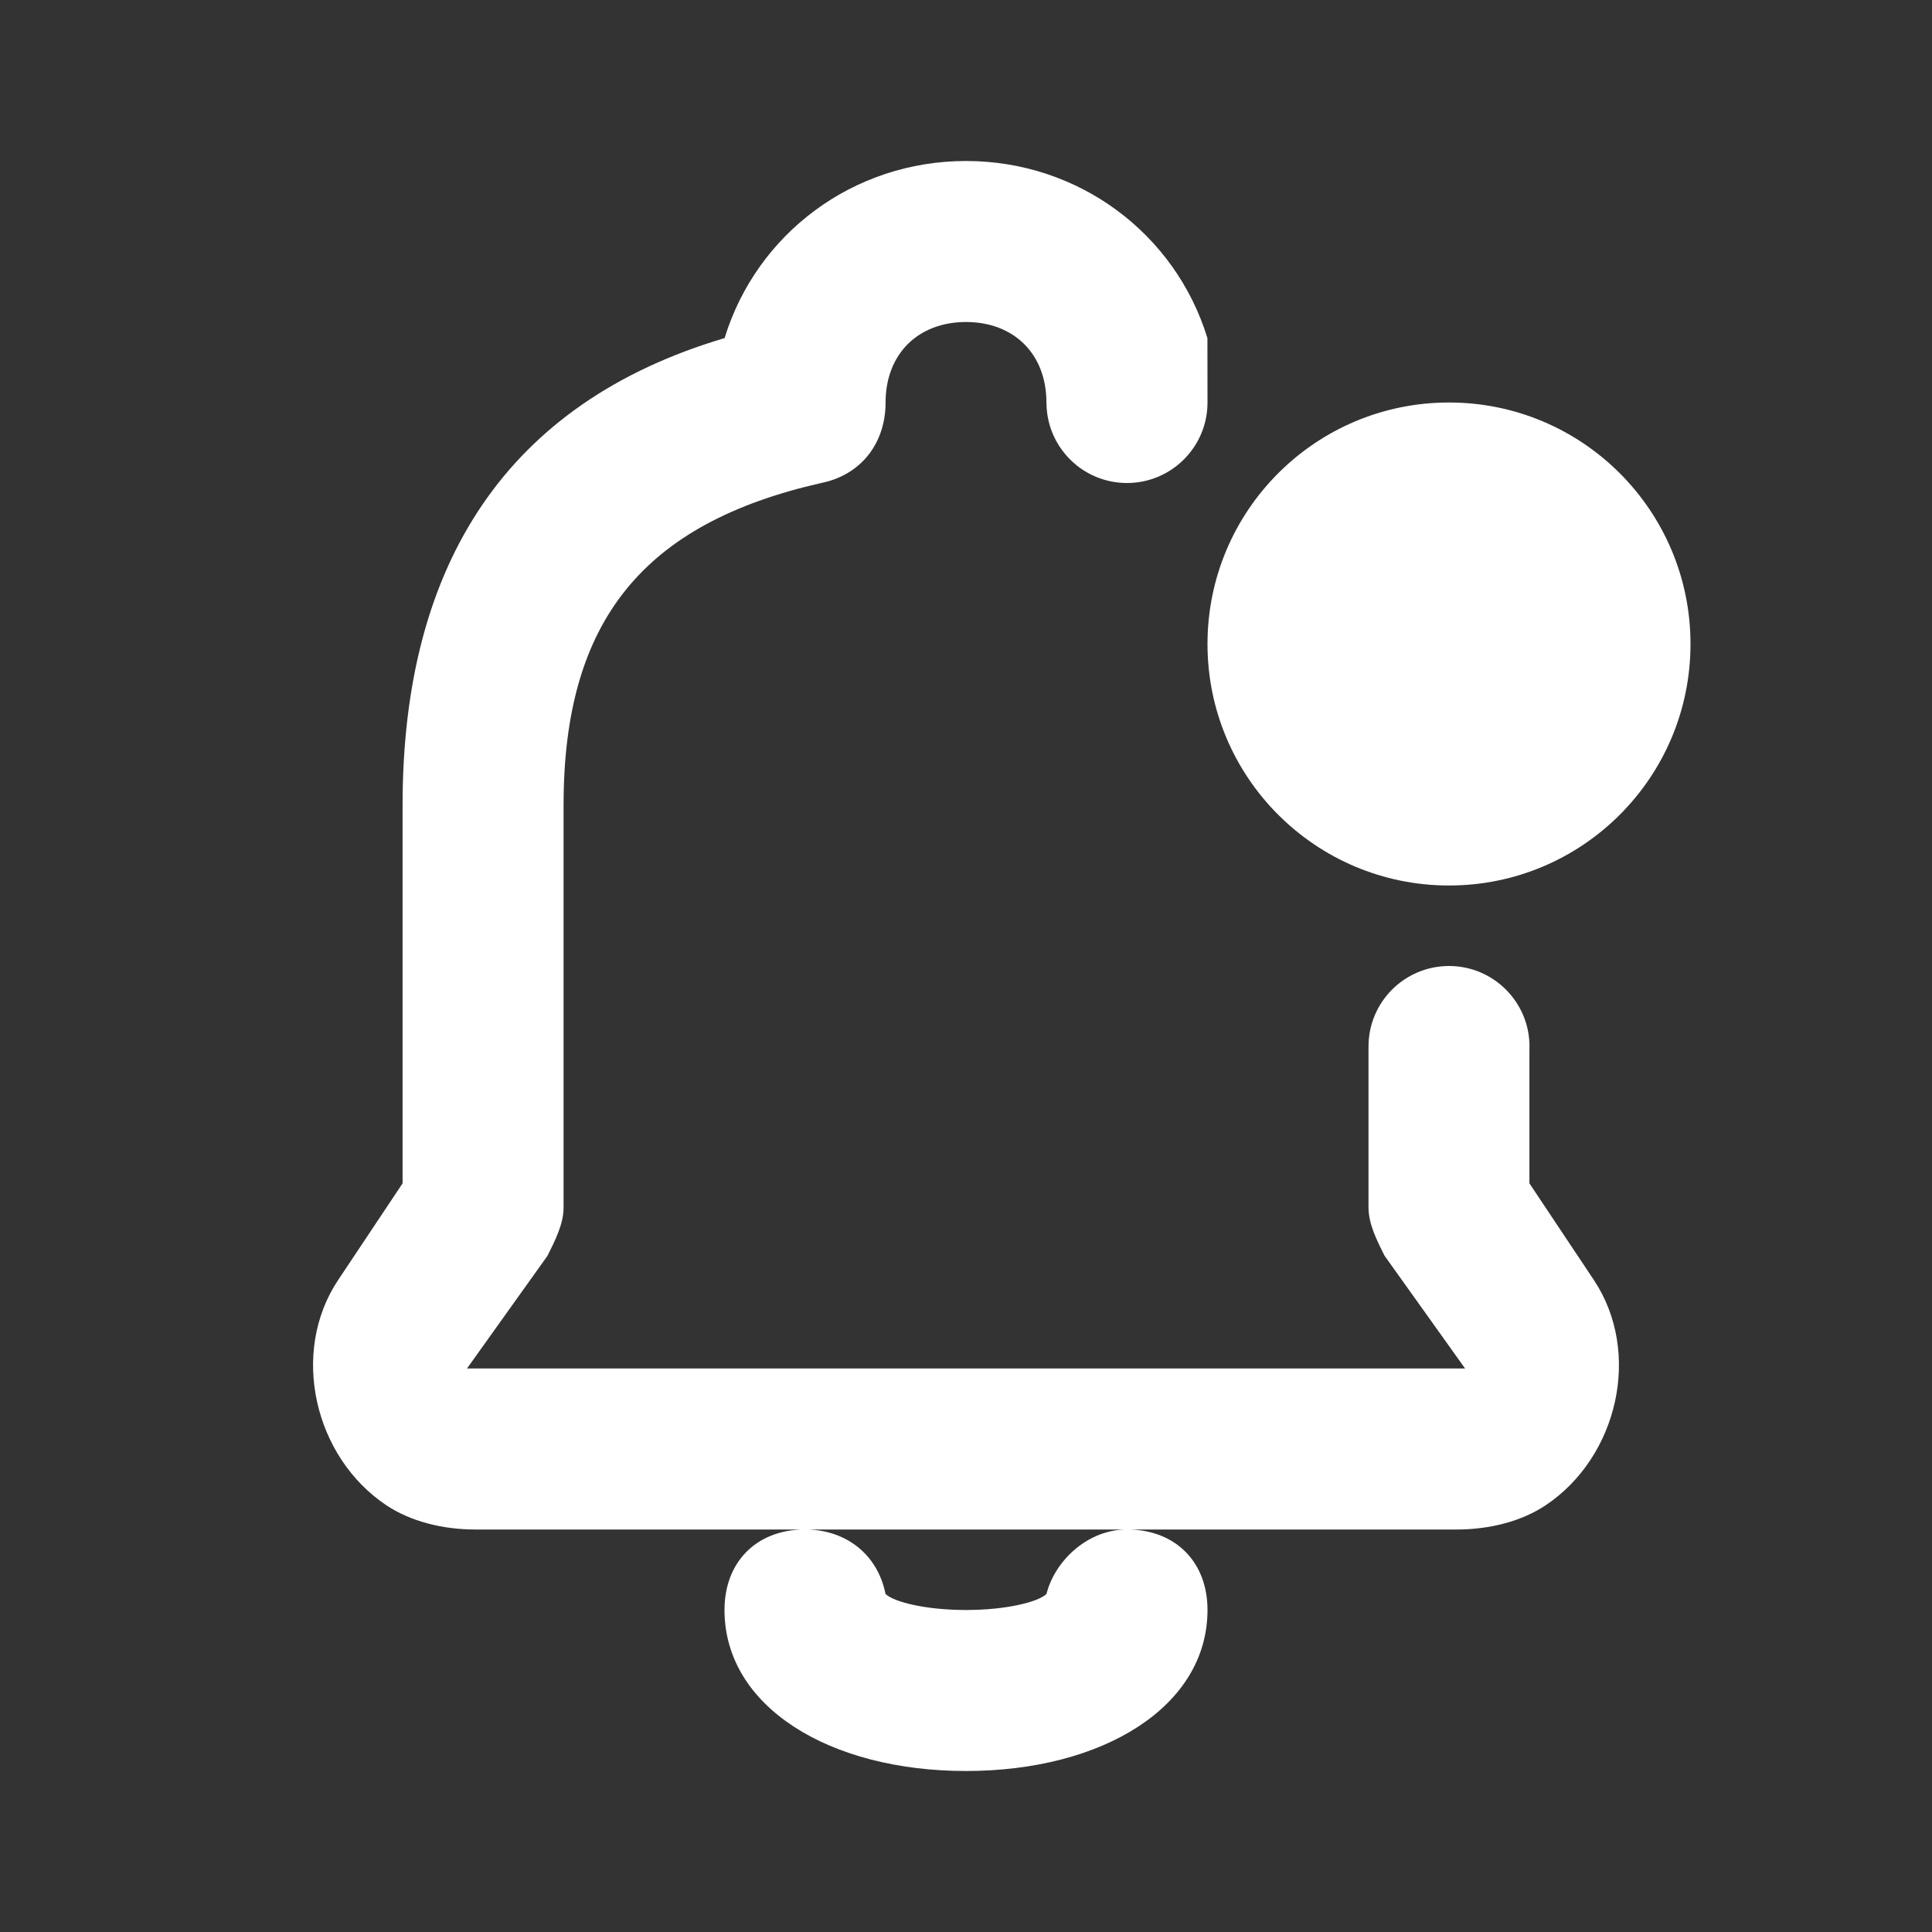 <svg width="24" height="24" viewBox="0 0 24 24" fill="none" xmlns="http://www.w3.org/2000/svg">
<rect x="0" y="0" width="24" height="24" fill="#333333" stroke="none"/>
<path fill-rule="evenodd" clip-rule="evenodd" d="M9.001 4.2C9.4 2.901 10.6 2 12 2C13.4 2 14.6 2.901 14.999 4.2C15 4.5 15 5 15 5C15 5.552 14.552 6 14 6C13.464 6 13.027 5.579 13.001 5.05C13 5.034 12.999 5.018 12.999 5C12.999 4.401 12.6 4.001 12 4C11.4 4.001 11.001 4.401 11.001 5C11.001 5.5 10.701 5.9 10.201 6C8.001 6.5 7.001 7.7 7.001 10V15C7.001 15.2 6.901 15.4 6.801 15.6L5.801 17C9.129 17 11.146 17 13.53 17L18.2 17L17.2 15.6C17.099 15.4 17 15.2 17 15L17 13C17 12.448 17.448 12 18 12C18.552 12 19 12.448 19 13C19 13.014 19 13.027 18.999 13.041V14.7L19.799 15.9C20.399 16.8 20.099 18.1 19.199 18.7C18.899 18.9 18.499 19 18.099 19H14.033C14.614 19.015 15 19.411 15 20C15 21.2 13.7 22 12 22C10.3 22 9 21.2 9 20C9 19.411 9.386 19.015 9.967 19H5.901C5.501 19 5.101 18.9 4.801 18.7C3.901 18.1 3.601 16.8 4.201 15.9L5.001 14.7V10C5.001 7 6.301 5 9.001 4.2ZM10.031 19C10.517 19.013 10.902 19.311 11 19.8C11.1 19.9 11.5 20 12 20C12.5 20 12.9 19.9 13 19.8C13.098 19.407 13.486 19.015 13.973 19H10.031ZM21 8C21 9.657 19.657 11 18 11C16.343 11 15 9.657 15 8C15 6.343 16.343 5 18 5C19.657 5 21 6.343 21 8Z" fill="white"/>
</svg>
